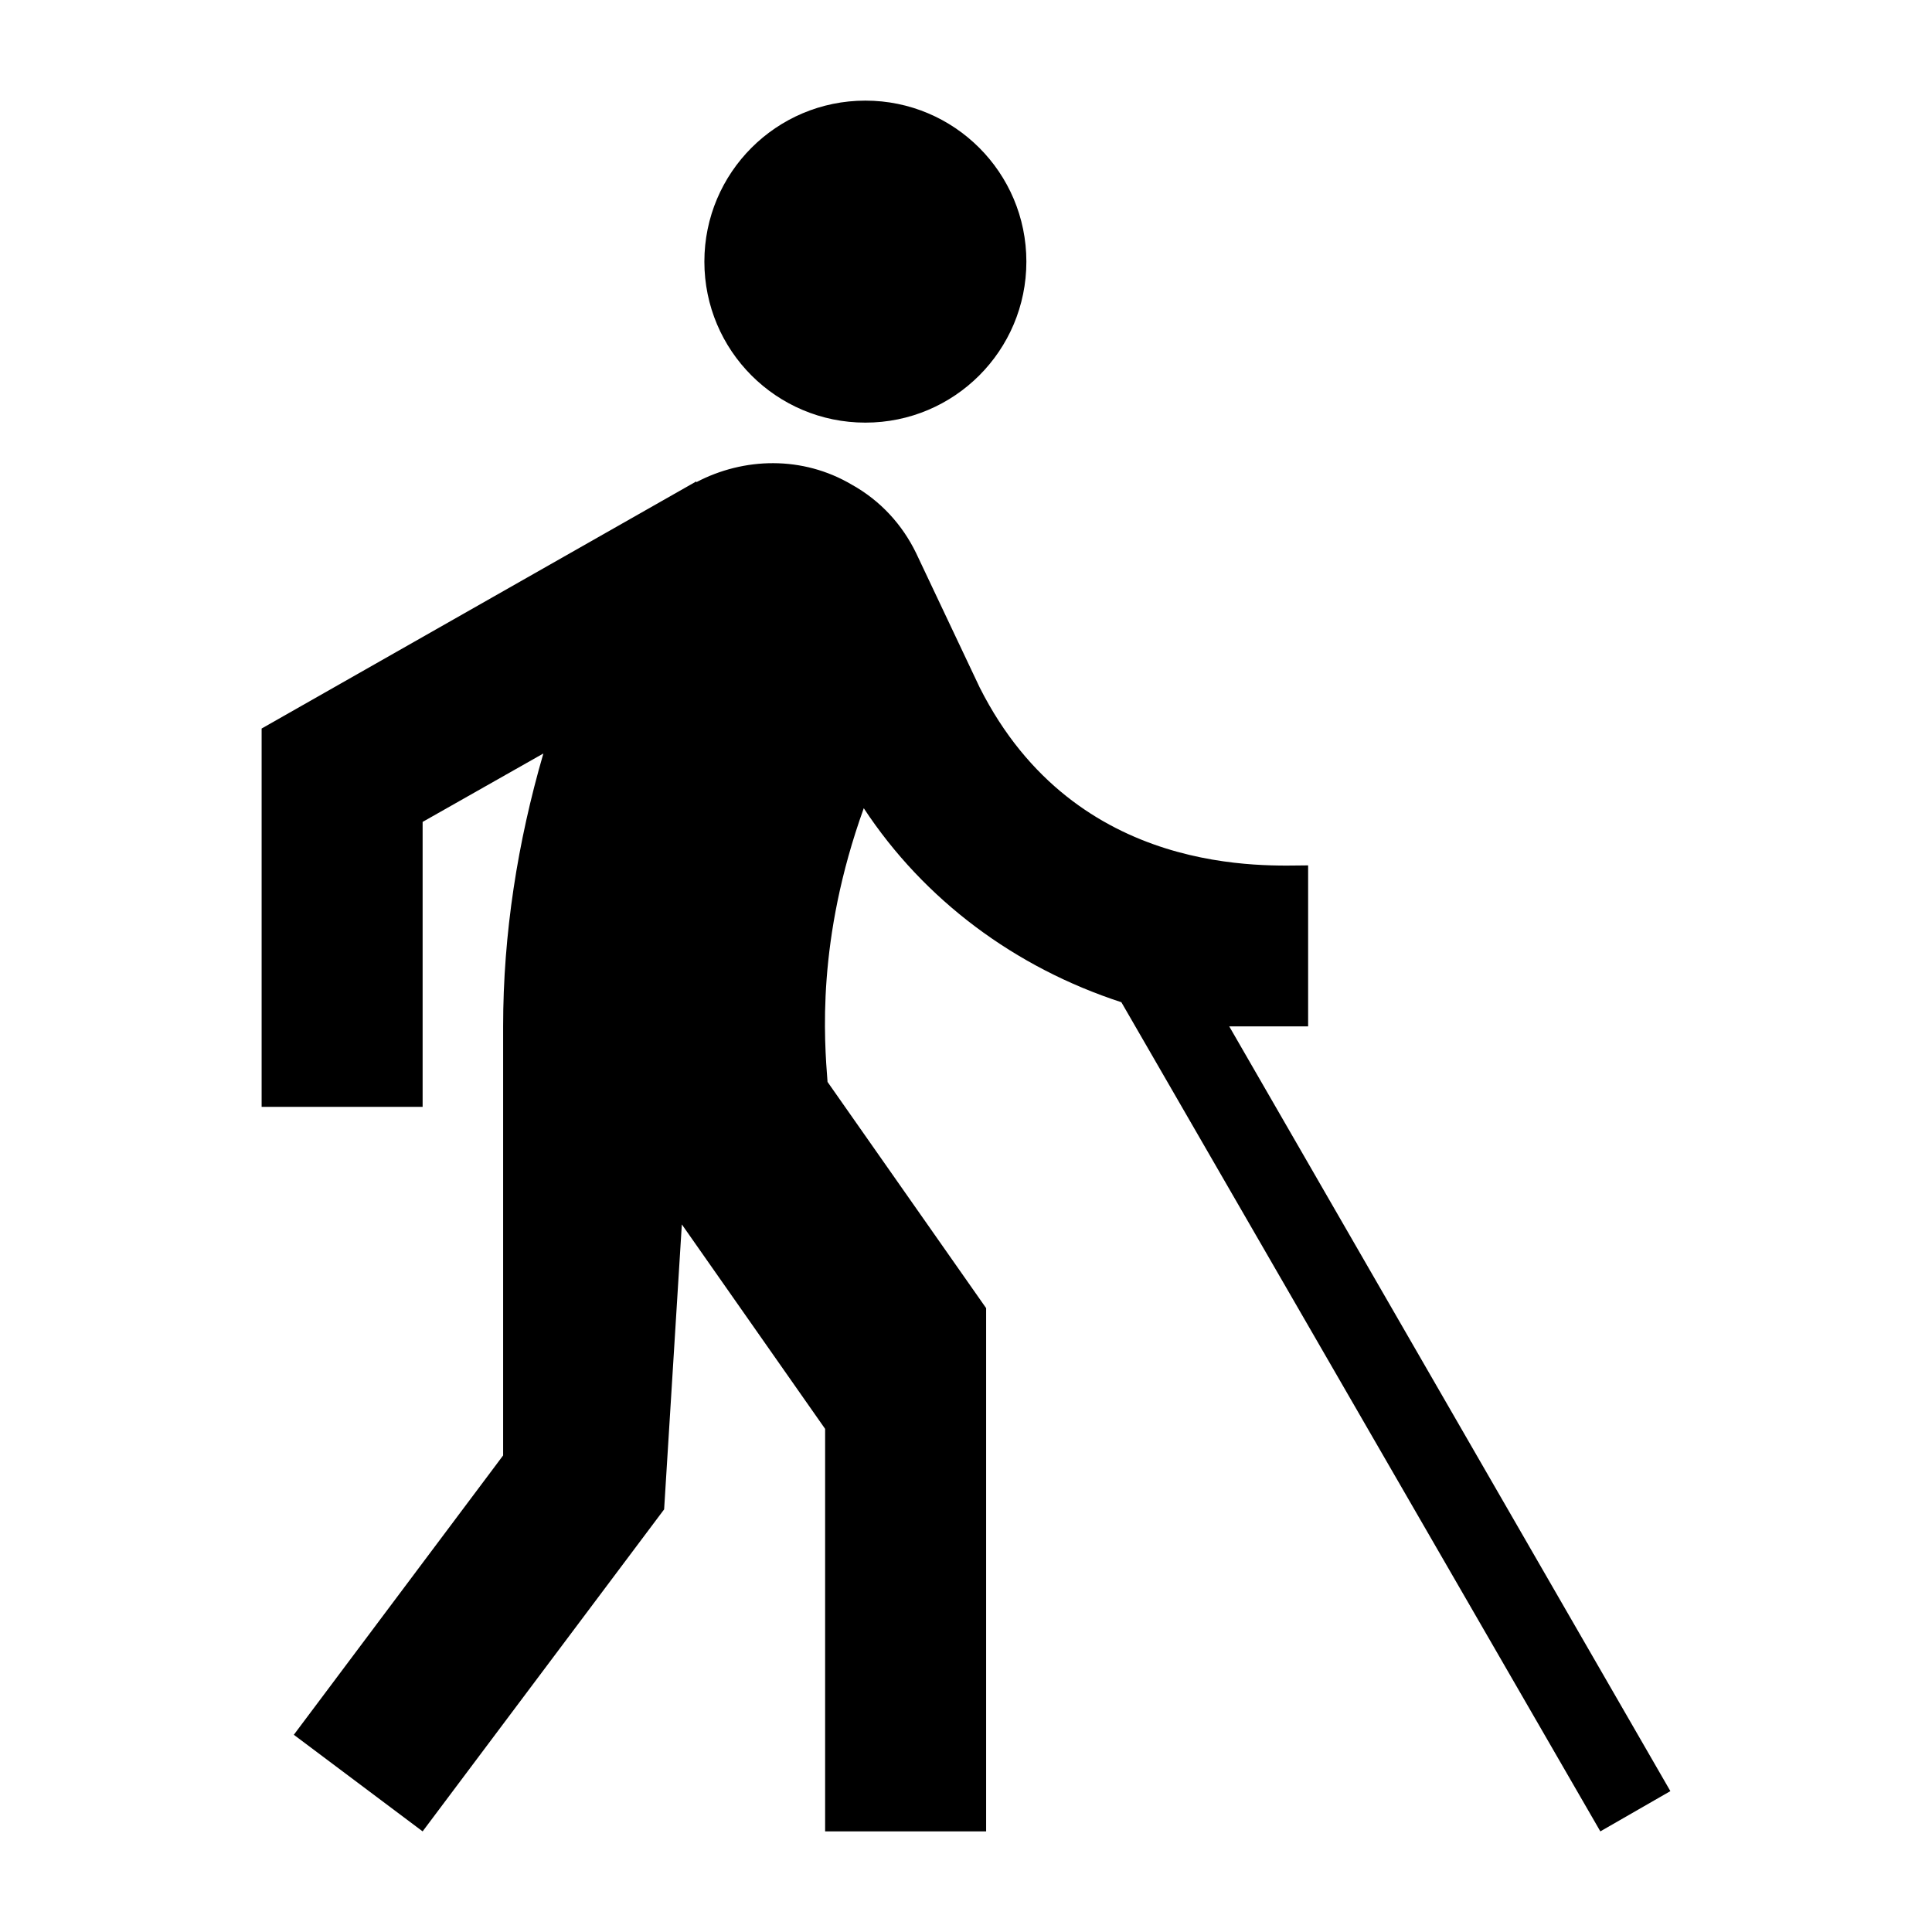 <svg width="24" height="24" viewBox="0 0 24 24" xmlns="http://www.w3.org/2000/svg" fill='currentColor'><g id="blind"><g id="Vector"><path d="M10.75 5.25C11.855 5.25 12.75 4.355 12.75 3.25C12.75 2.145 11.855 1.25 10.75 1.25C9.645 1.25 8.75 2.145 8.75 3.25C8.75 4.355 9.645 5.25 10.75 5.25Z"/><path d="M11.38 6.87C11.21 6.52 10.94 6.22 10.58 6.02C9.97 5.66 9.24 5.68 8.65 5.99V5.98L3.25 9.05V13.75H5.25V10.21L6.75 9.36C6.43 10.46 6.25 11.6 6.25 12.75V18.08L3.65 21.55L5.25 22.75L8.25 18.75L8.47 15.21L10.25 17.75V22.75H12.25V16.25L10.28 13.44C10.24 12.92 10.14 11.68 10.73 10.04C11.48 11.18 12.61 12.02 13.93 12.45L19.88 22.75L20.75 22.25L15.27 12.75H16.25V10.75C15.76 10.75 13.37 10.92 12.17 8.54"/></g></g></svg>
